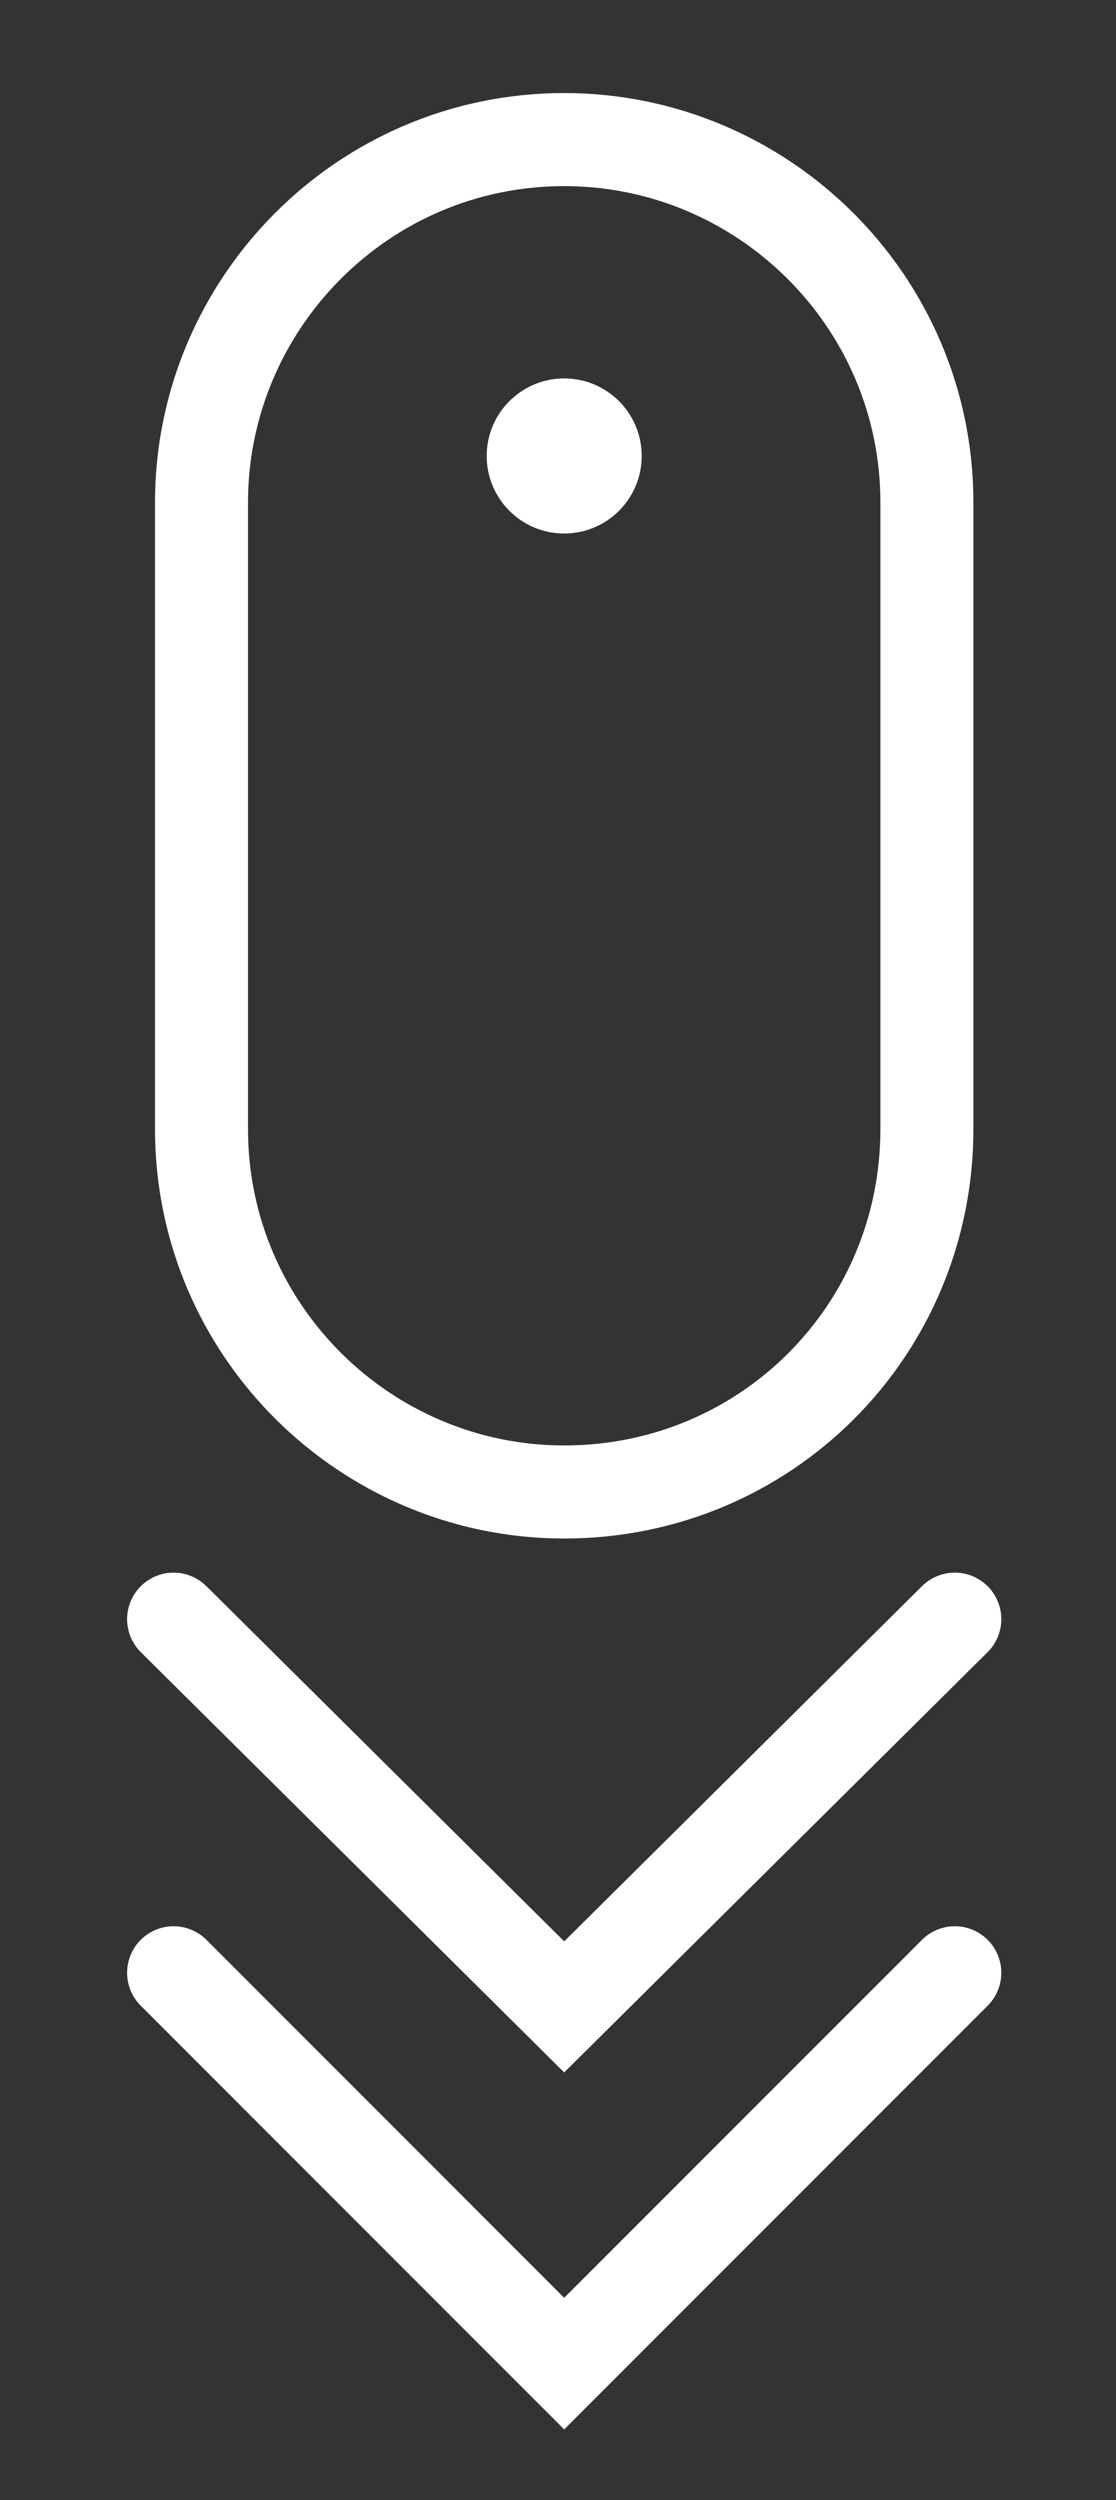 <svg id="Layer_3" xmlns="http://www.w3.org/2000/svg" viewBox="0 0 36 80.6"><rect x="0" y="0" width="36" height="80.6" fill="#333333" stroke="none"/><style>.st0{fill:none;stroke:#fff;stroke-width:3;stroke-linecap:round;stroke-miterlimit:10}.st1{fill:#fff}.st2{fill:none;stroke:#fff;stroke-width:5.2;stroke-linecap:round;stroke-miterlimit:10}</style><path class="st0" d="M30.8 63.6L18.2 76.2 5.6 63.6"/><path class="st0" d="M30.8 52.2L18.2 64.7 5.6 52.2m12.6-4.1c-6.4 0-11.7-5.2-11.7-11.7V16.2c0-6.4 5.2-11.7 11.7-11.7 6.4 0 11.7 5.2 11.7 11.7v20.2c0 6.5-5.2 11.7-11.7 11.7z"/><circle class="st1" cx="18.2" cy="14.7" r="2.5"/></svg>